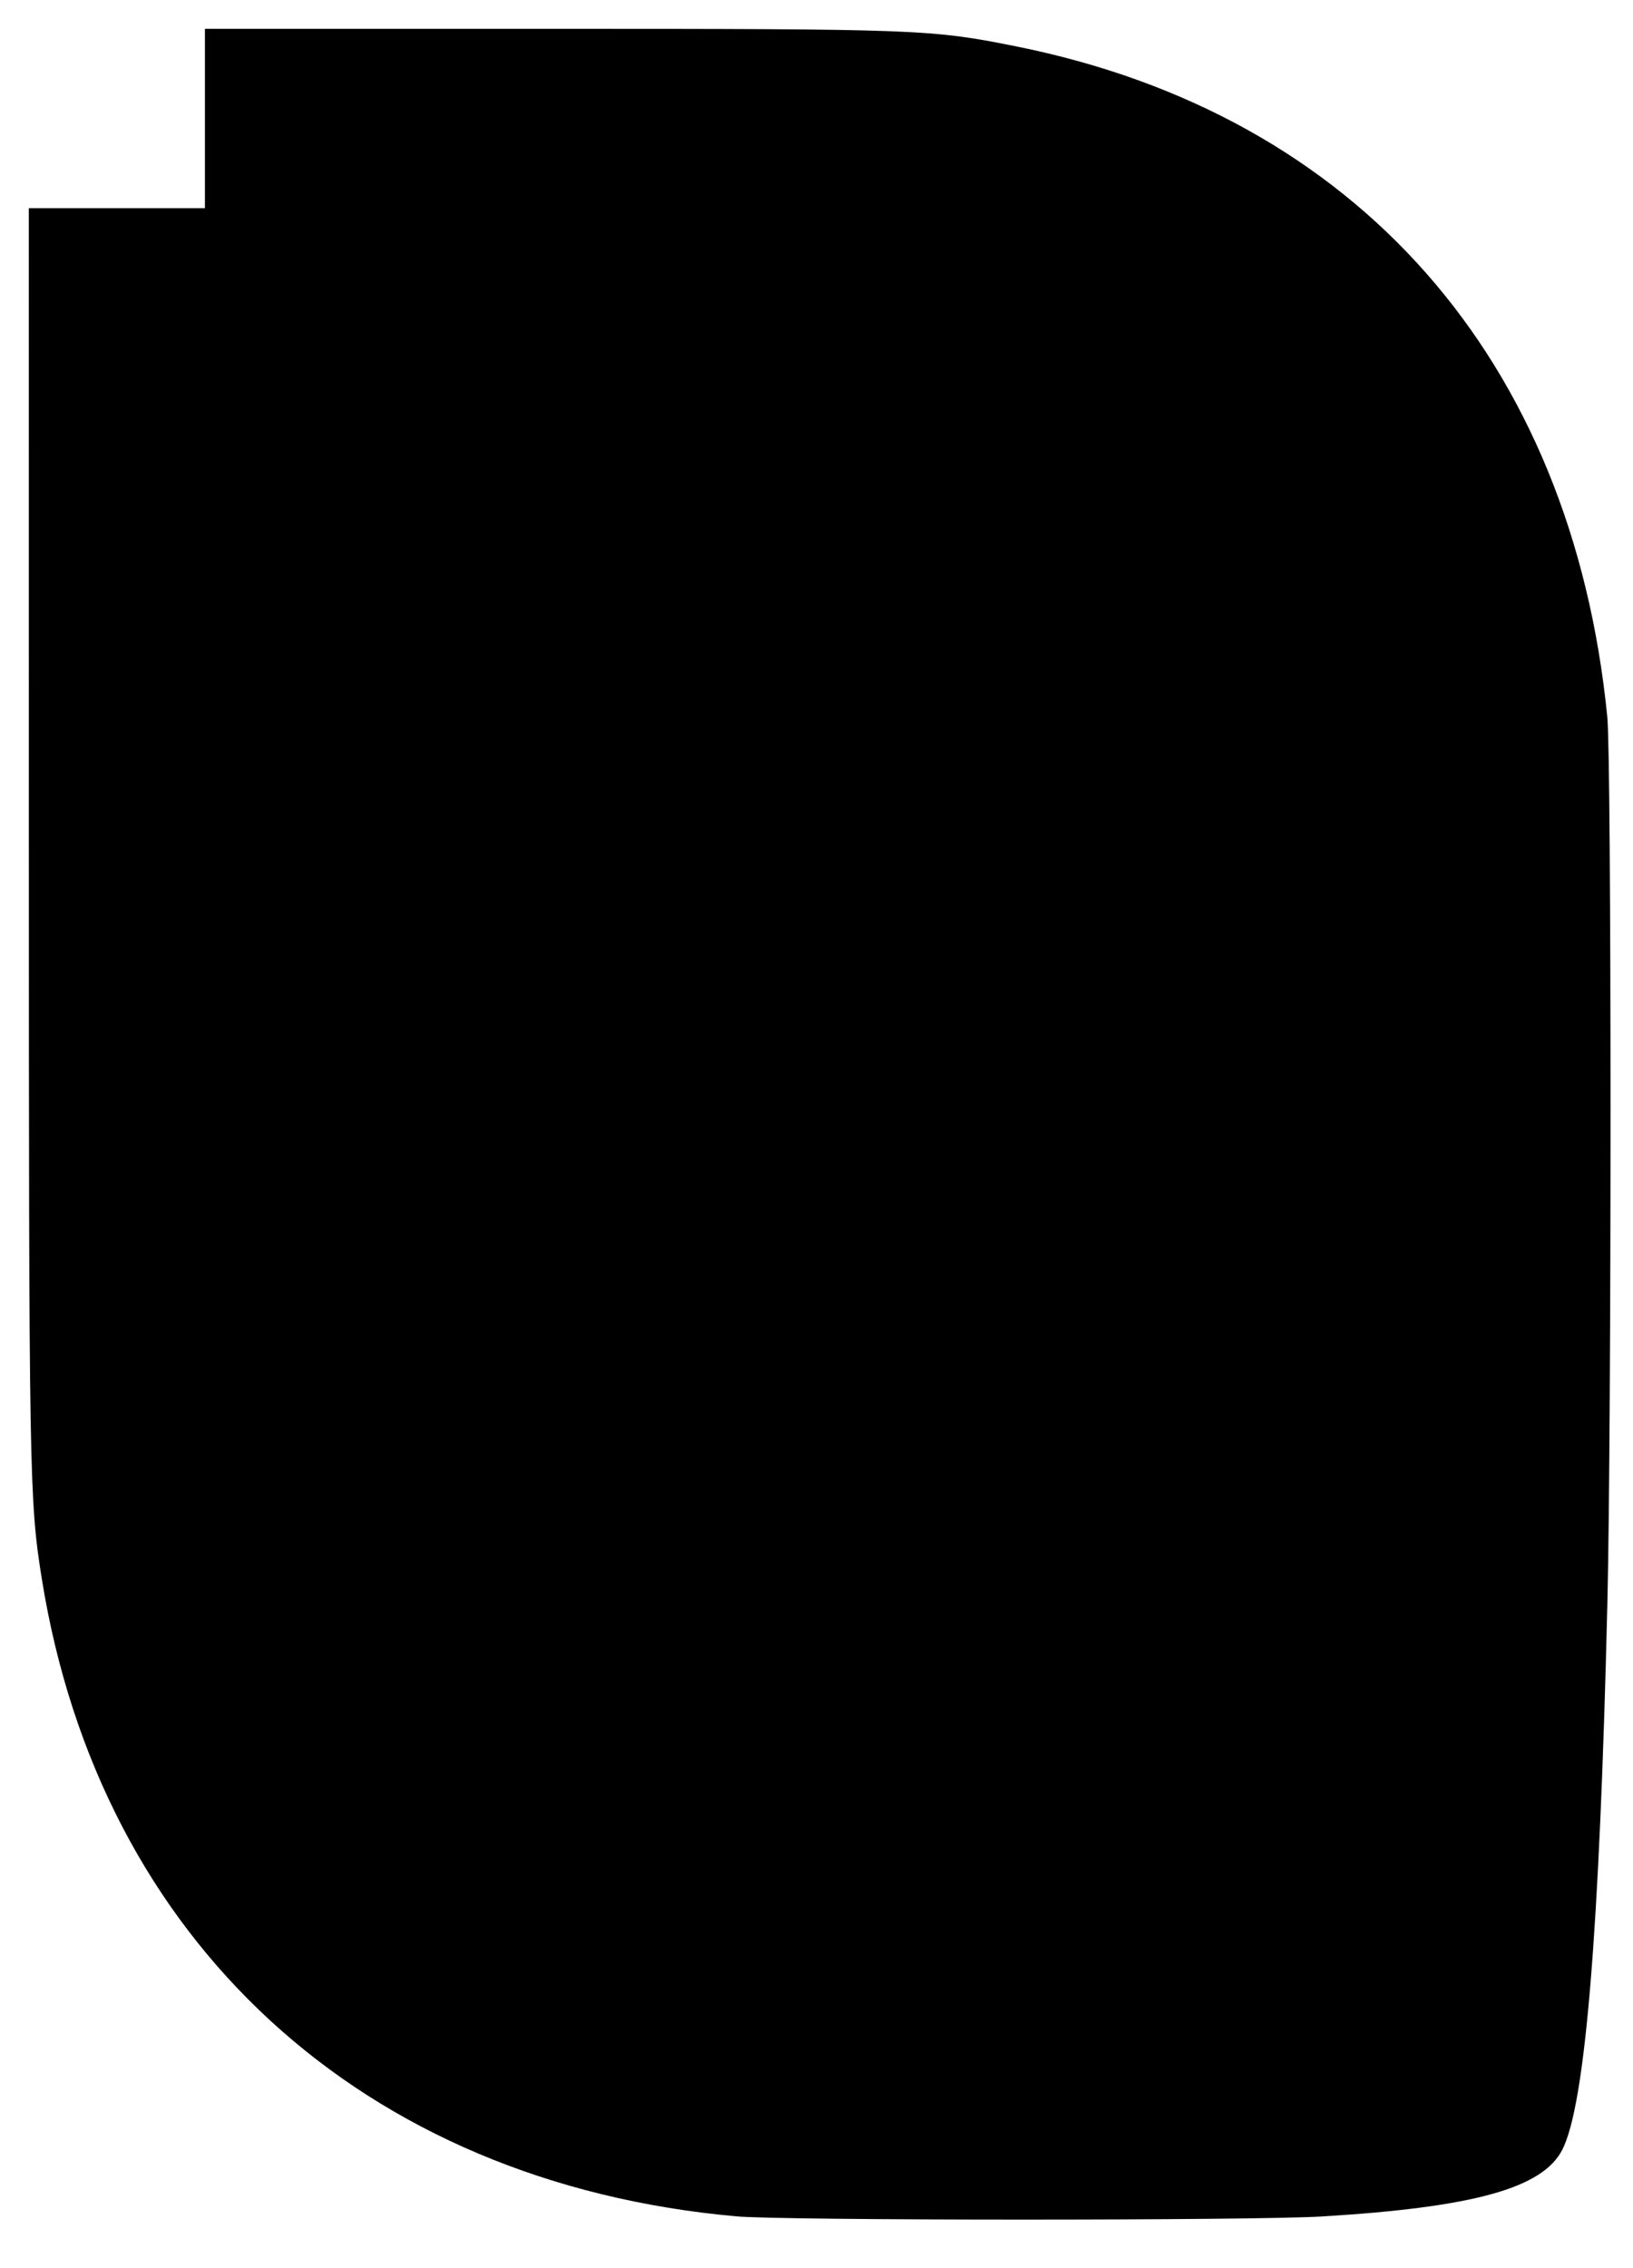 <svg id="svg" version="1.1" xmlns="http://www.w3.org/2000/svg" xmlns:xlink="http://www.w3.org/1999/xlink" width="400" height="555.294" viewBox="0, 0, 400,555.294"><g id="svgg"><path id="path0" d="M50.196 29.020 L 50.196 50.980 28.627 50.980 L 7.059 50.980 7.067 204.510 C 7.075 361.821,7.173 367.447,10.236 386.569 C 24.472 475.435,88.848 534.511,180.392 542.716 C 192.076 543.763,306.756 543.779,323.922 542.736 C 361.068 540.478,377.886 535.799,382.688 526.386 C 388.318 515.351,391.808 473.027,393.725 392.549 C 394.759 349.129,394.745 186.070,393.706 175.573 C 385.033 87.955,332.316 28.131,249.020 11.381 C 228.077 7.170,225.179 7.061,134.314 7.060 L 50.196 7.059 50.196 29.020 " stroke="none" fill="#000000" fill-rule="evenodd"></path></g></svg>